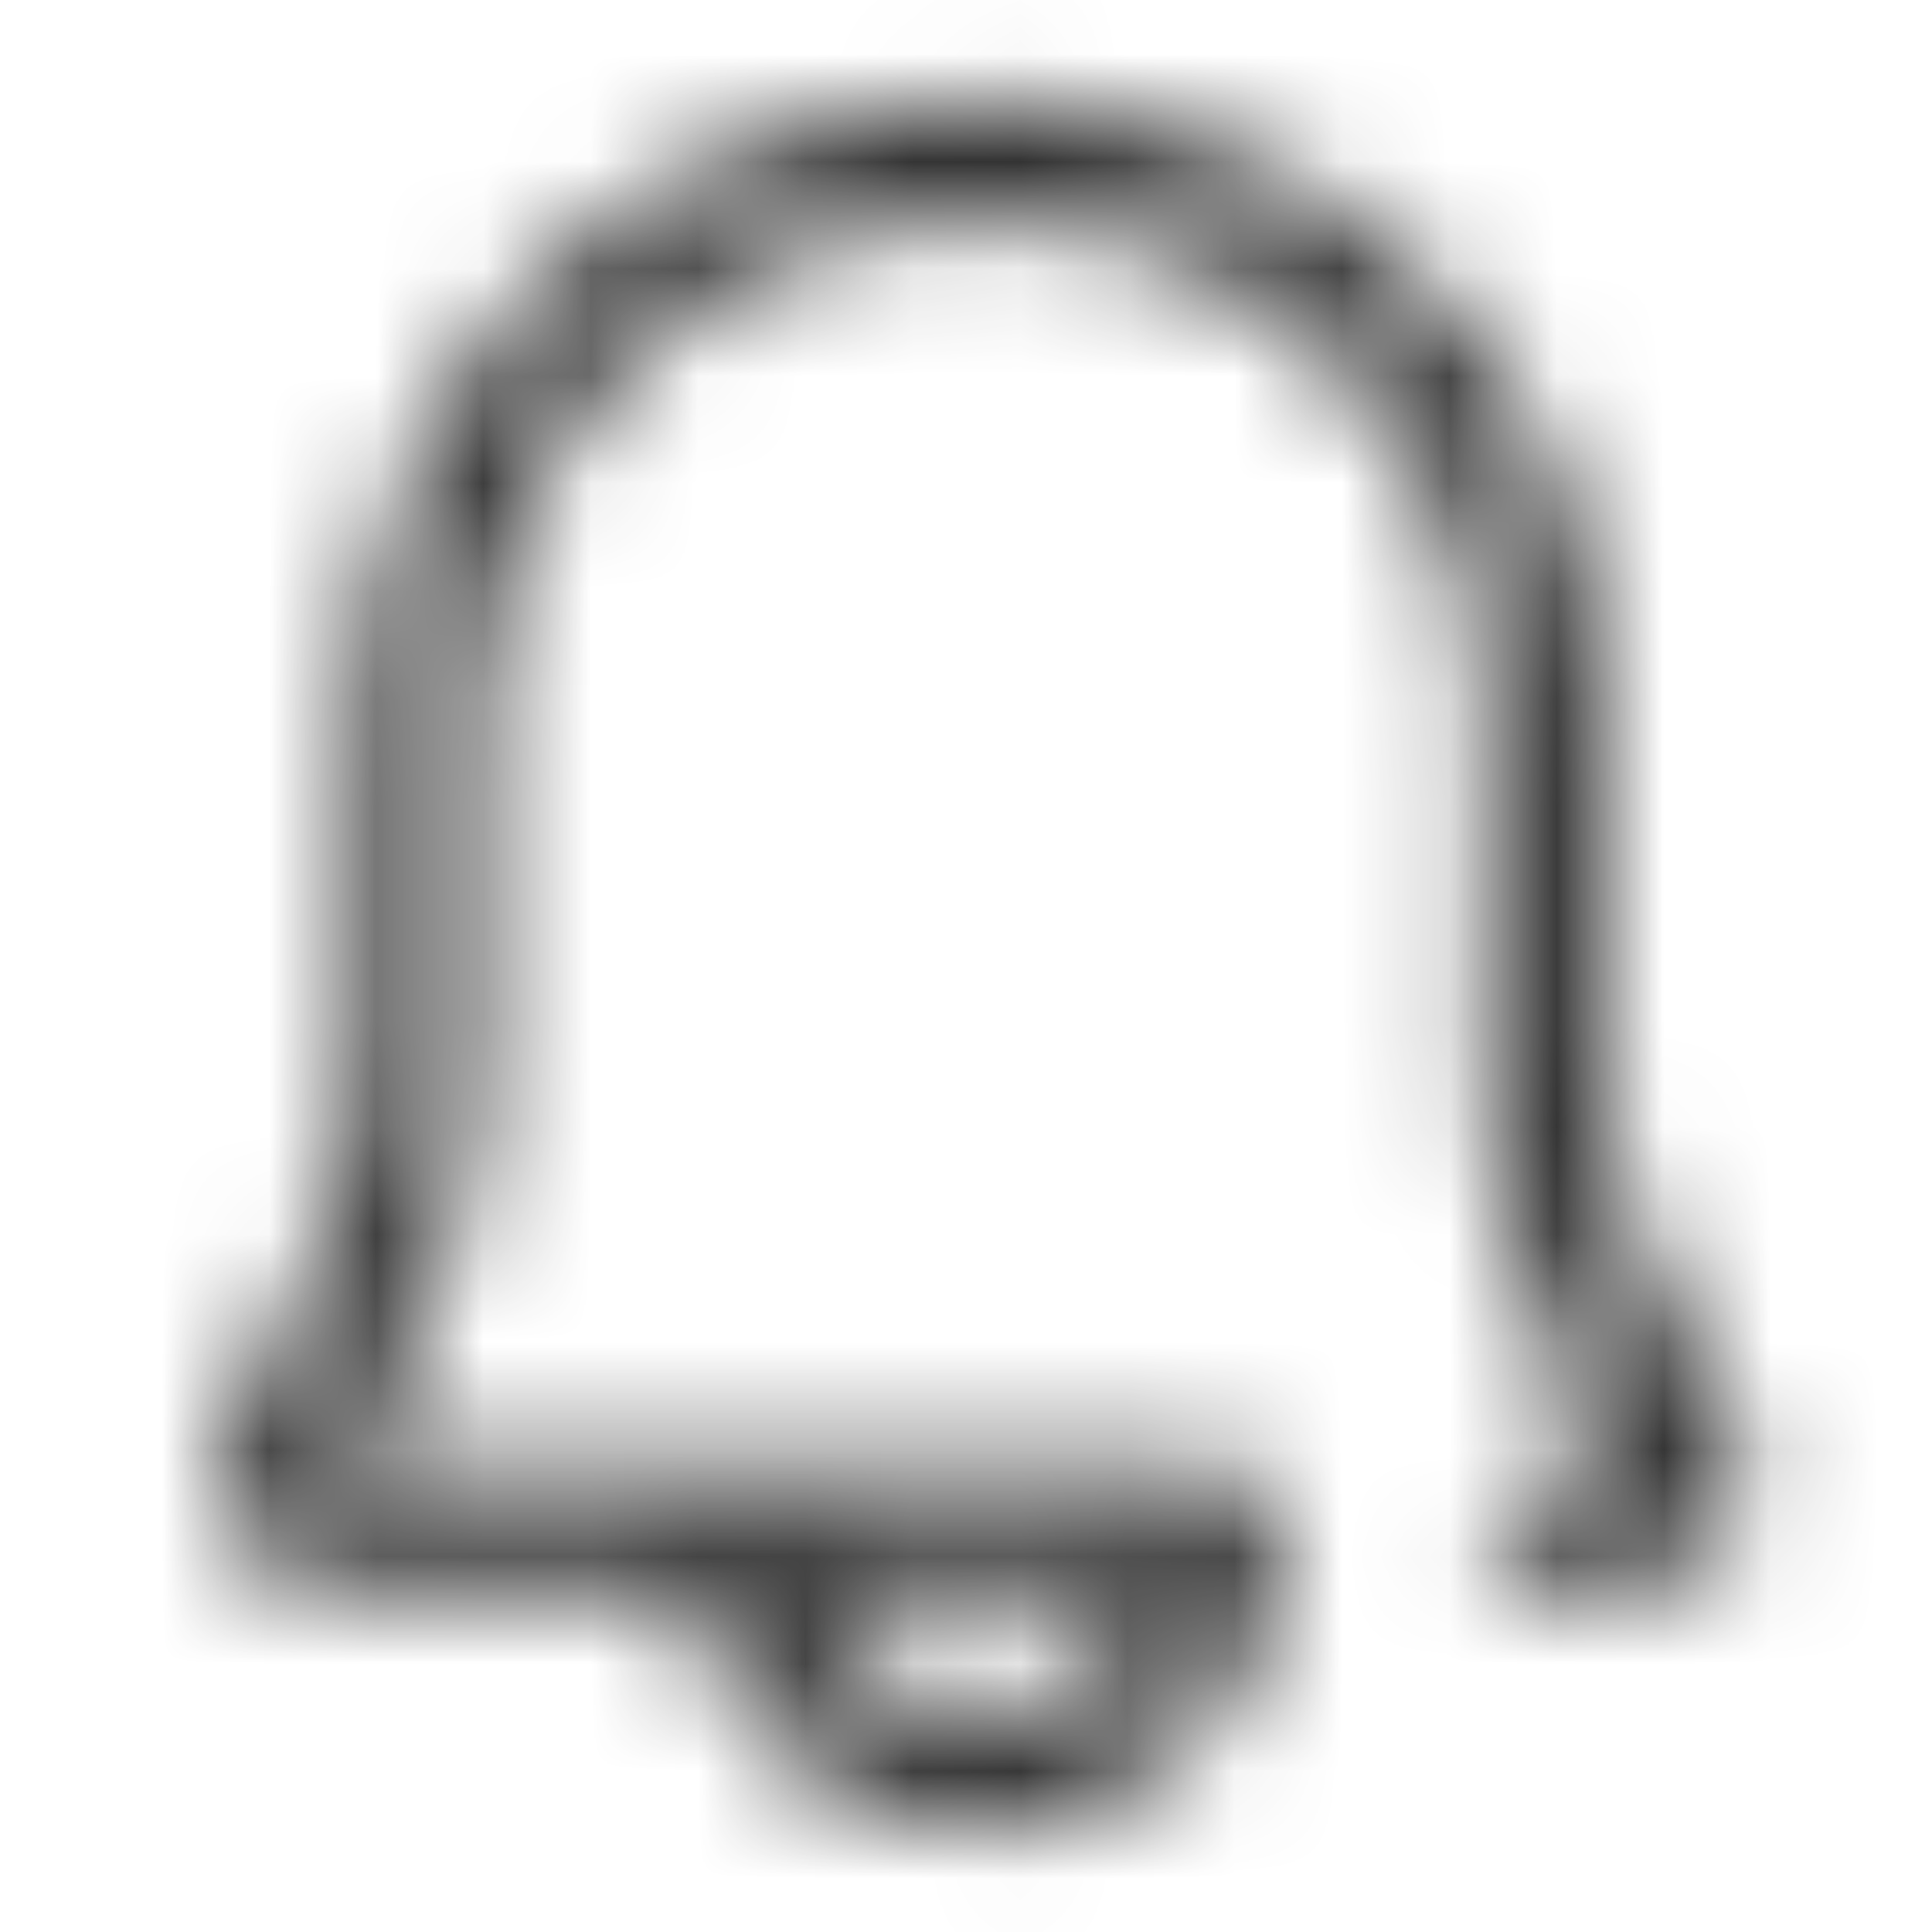 <svg width="18" height="18" viewBox="0 0 18 18" fill="none" xmlns="http://www.w3.org/2000/svg">
<mask id="mask0_101_7" style="mask-type:alpha" maskUnits="userSpaceOnUse" x="2" y="0" width="15" height="18">
<path d="M7.554 14.813H10.737C10.62 15.142 10.405 15.426 10.12 15.627C9.835 15.828 9.494 15.936 9.146 15.936C8.797 15.936 8.456 15.828 8.171 15.627C7.886 15.426 7.671 15.142 7.554 14.813V14.813ZM9.146 17.063C9.892 17.063 10.607 16.766 11.134 16.239C11.662 15.711 11.958 14.996 11.958 14.25C11.958 14.101 11.899 13.958 11.793 13.852C11.688 13.747 11.545 13.687 11.396 13.687H3.896C3.586 13.687 3.355 13.673 3.197 13.647C3.215 13.611 3.237 13.57 3.263 13.524C3.299 13.459 3.617 12.919 3.723 12.724C4.2 11.849 4.458 11.048 4.458 10.125V6.75C4.458 4.094 6.515 2.062 9.146 2.062C11.776 2.062 13.833 4.094 13.833 6.75V10.125C13.833 11.048 14.091 11.849 14.569 12.725C14.675 12.919 14.993 13.459 15.029 13.524C15.055 13.57 15.076 13.611 15.094 13.647C14.937 13.673 14.705 13.687 14.396 13.687C14.252 13.696 14.118 13.759 14.019 13.863C13.921 13.968 13.866 14.106 13.866 14.25C13.866 14.394 13.921 14.532 14.019 14.637C14.118 14.741 14.252 14.804 14.396 14.813C15.659 14.813 16.292 14.592 16.292 13.811C16.292 13.551 16.2 13.317 16.012 12.978C15.967 12.895 15.651 12.359 15.556 12.186C15.161 11.462 14.958 10.831 14.958 10.125V6.75C14.958 3.47 12.395 0.937 9.146 0.937C5.897 0.937 3.333 3.47 3.333 6.75V10.125C3.333 10.831 3.13 11.462 2.735 12.185C2.641 12.359 2.325 12.895 2.279 12.978C2.091 13.317 2 13.55 2 13.811C2 14.591 2.632 14.813 3.896 14.813H6.39C6.52 15.448 6.865 16.019 7.367 16.429C7.869 16.839 8.498 17.063 9.146 17.063V17.063Z" fill="white"/>
</mask>
<g mask="url(#mask0_101_7)">
<path d="M7.554 14.813H10.737C10.62 15.142 10.405 15.426 10.12 15.627C9.835 15.828 9.494 15.936 9.146 15.936C8.797 15.936 8.456 15.828 8.171 15.627C7.886 15.426 7.671 15.142 7.554 14.813V14.813ZM9.146 17.063C9.892 17.063 10.607 16.766 11.134 16.239C11.662 15.711 11.958 14.996 11.958 14.25C11.958 14.101 11.899 13.958 11.793 13.852C11.688 13.747 11.545 13.687 11.396 13.687H3.896C3.586 13.687 3.355 13.673 3.197 13.647C3.215 13.611 3.237 13.57 3.263 13.524C3.299 13.459 3.617 12.919 3.723 12.724C4.2 11.849 4.458 11.048 4.458 10.125V6.75C4.458 4.094 6.515 2.062 9.146 2.062C11.776 2.062 13.833 4.094 13.833 6.75V10.125C13.833 11.048 14.091 11.849 14.569 12.725C14.675 12.919 14.993 13.459 15.029 13.524C15.055 13.57 15.076 13.611 15.094 13.647C14.937 13.673 14.705 13.687 14.396 13.687C14.252 13.696 14.118 13.759 14.019 13.863C13.921 13.968 13.866 14.106 13.866 14.25C13.866 14.394 13.921 14.532 14.019 14.637C14.118 14.741 14.252 14.804 14.396 14.813C15.659 14.813 16.292 14.592 16.292 13.811C16.292 13.551 16.2 13.317 16.012 12.978C15.967 12.895 15.651 12.359 15.556 12.186C15.161 11.462 14.958 10.831 14.958 10.125V6.75C14.958 3.47 12.395 0.937 9.146 0.937C5.897 0.937 3.333 3.47 3.333 6.75V10.125C3.333 10.831 3.13 11.462 2.735 12.185C2.641 12.359 2.325 12.895 2.279 12.978C2.091 13.317 2 13.55 2 13.811C2 14.591 2.632 14.813 3.896 14.813H6.39C6.52 15.448 6.865 16.019 7.367 16.429C7.869 16.839 8.498 17.063 9.146 17.063V17.063Z" stroke="#333333" stroke-width="0.3"/>
<path fill-rule="evenodd" clip-rule="evenodd" d="M0 0H18V18H0V0Z" fill="#333333"/>
</g>
</svg>
